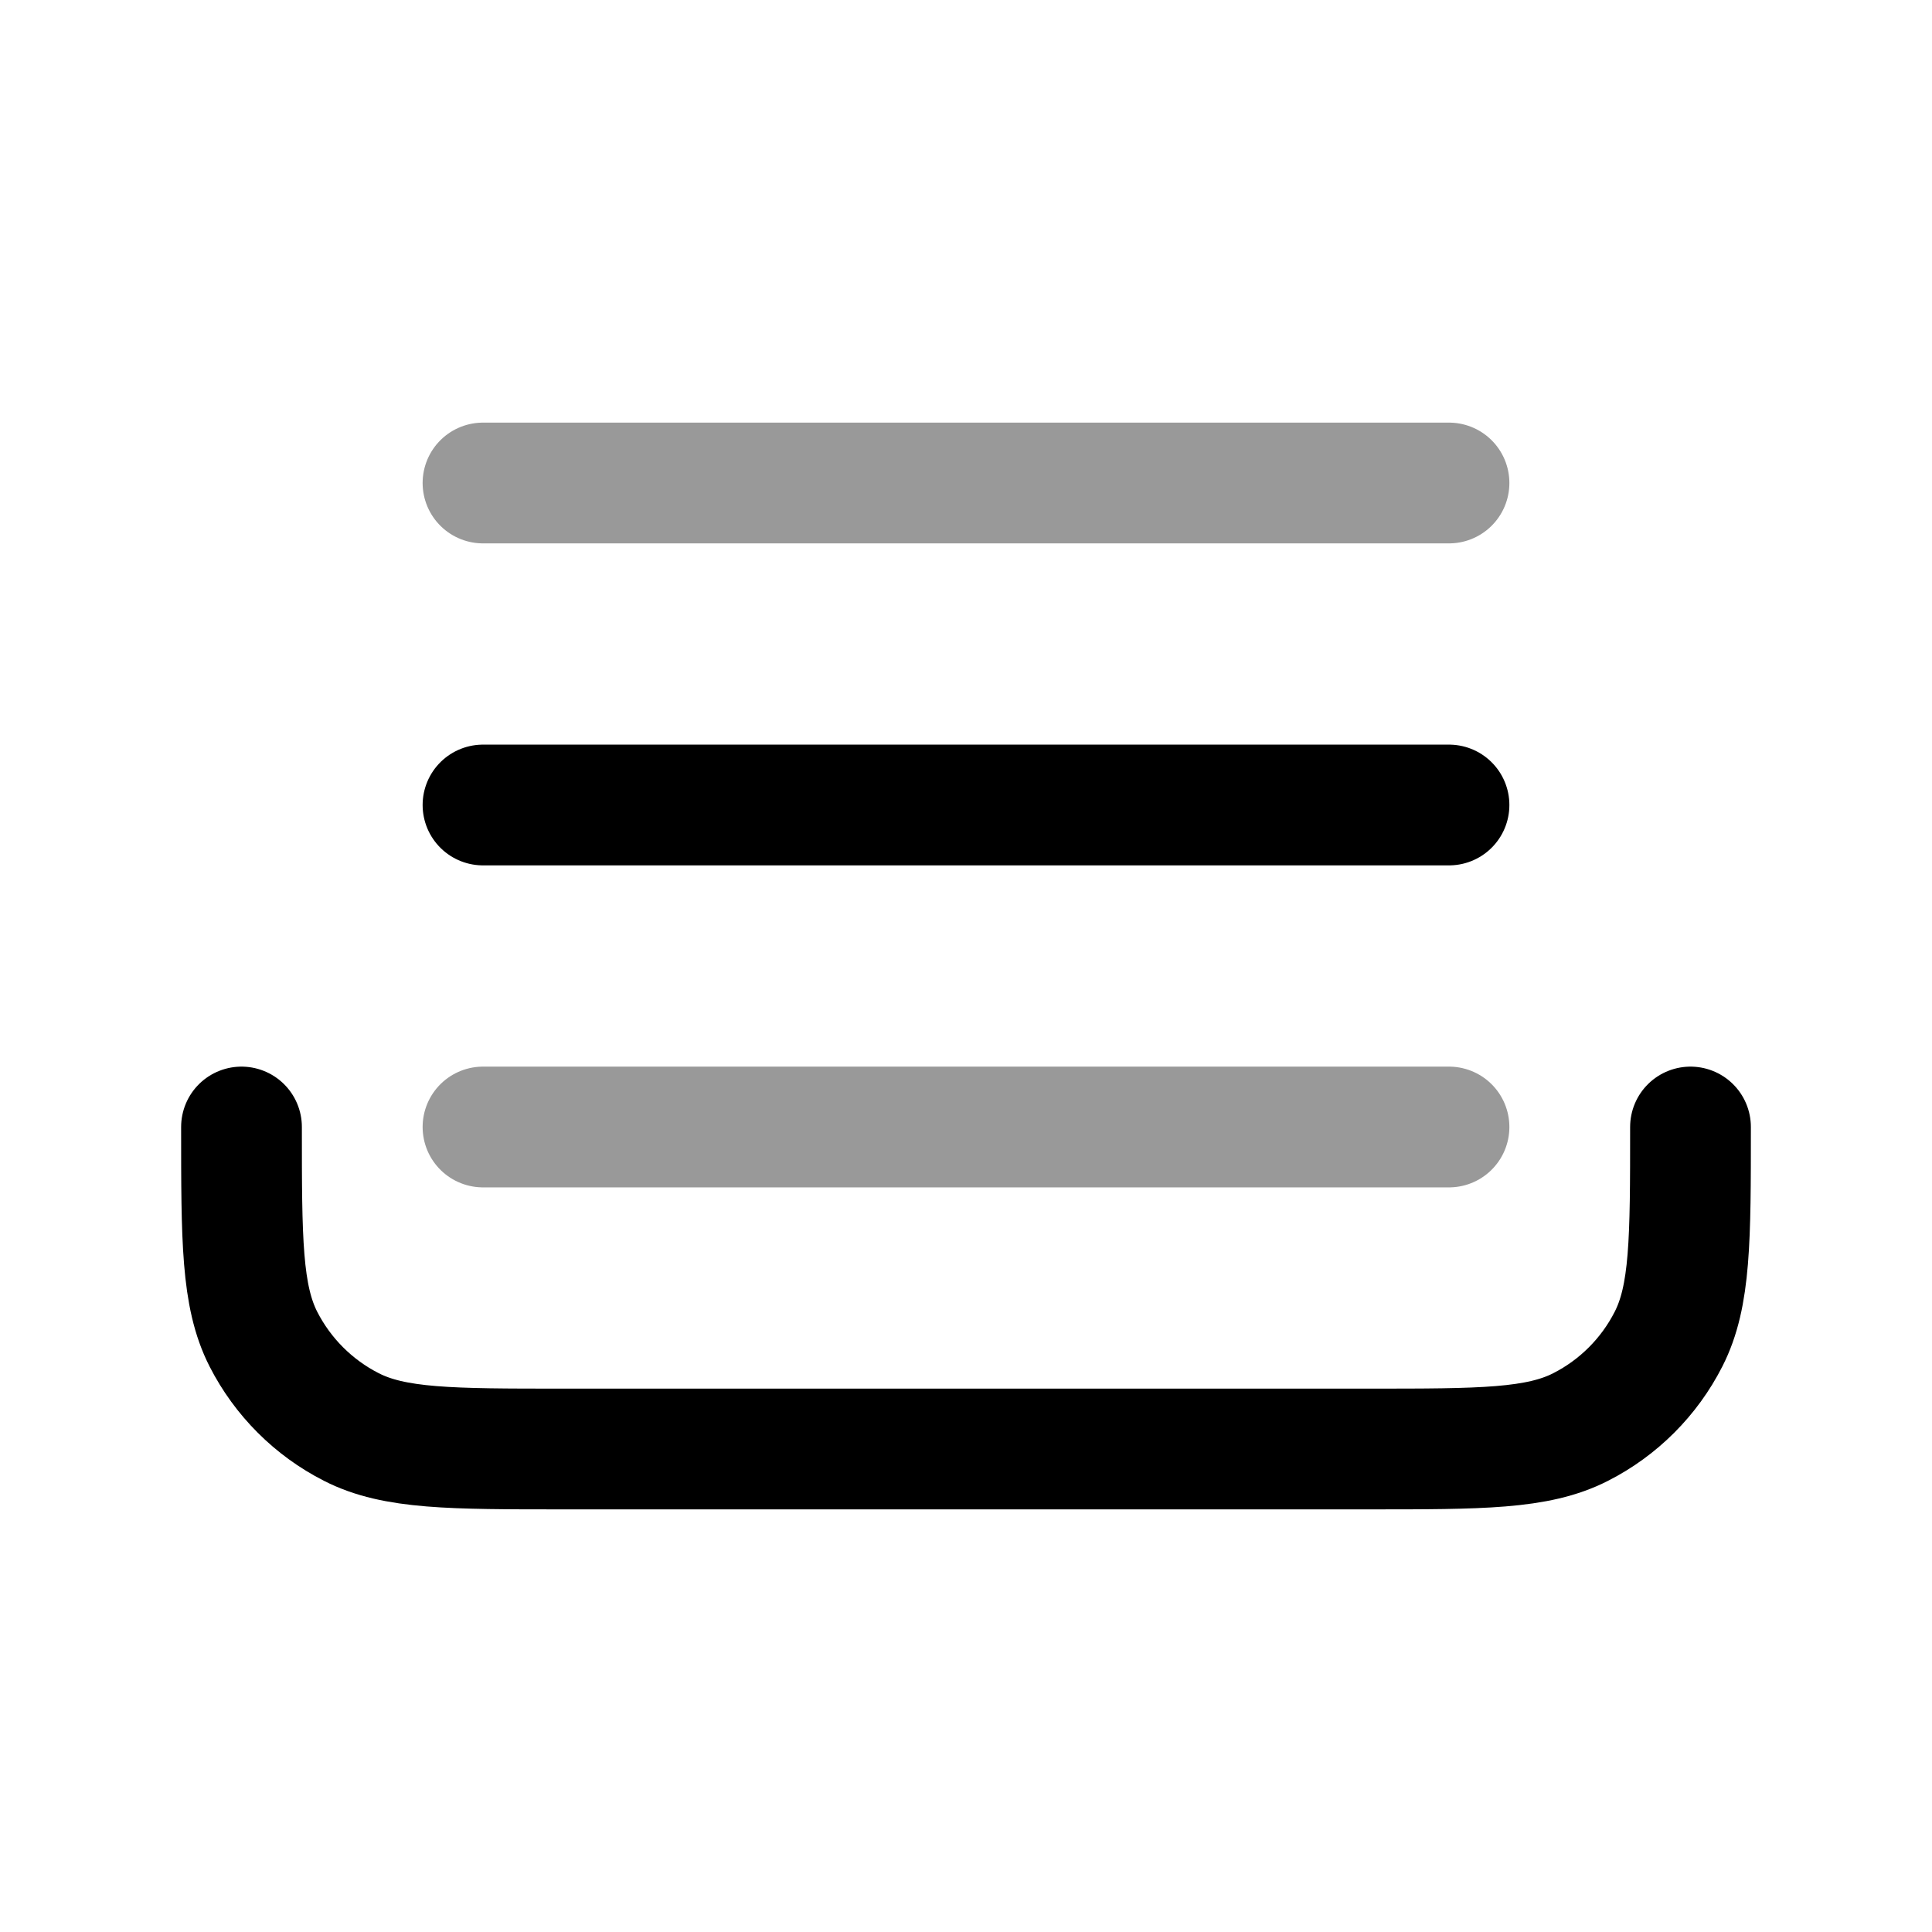 <svg width="24" height="24" viewBox="0 0 24 24" fill="none" xmlns="http://www.w3.org/2000/svg">
<path d="M21 14C21 15.4 21 16.1 20.727 16.635C20.488 17.105 20.105 17.488 19.635 17.727C19.1 18 18.4 18 17 18H7C5.6 18 4.9 18 4.365 17.727C3.895 17.488 3.512 17.105 3.272 16.635C3 16.1 3 15.4 3 14" stroke="currentColor" stroke-width="1.5" stroke-linecap="round" stroke-linejoin="round"/>
<path opacity="0.4" d="M6 14H18" stroke="currentColor" stroke-width="1.5" stroke-linecap="round" stroke-linejoin="round"/>
<path d="M6 10H18" stroke="currentColor" stroke-width="1.5" stroke-linecap="round" stroke-linejoin="round"/>
<path opacity="0.4" d="M6 6H18" stroke="currentColor" stroke-width="1.5" stroke-linecap="round" stroke-linejoin="round"/>
</svg>
